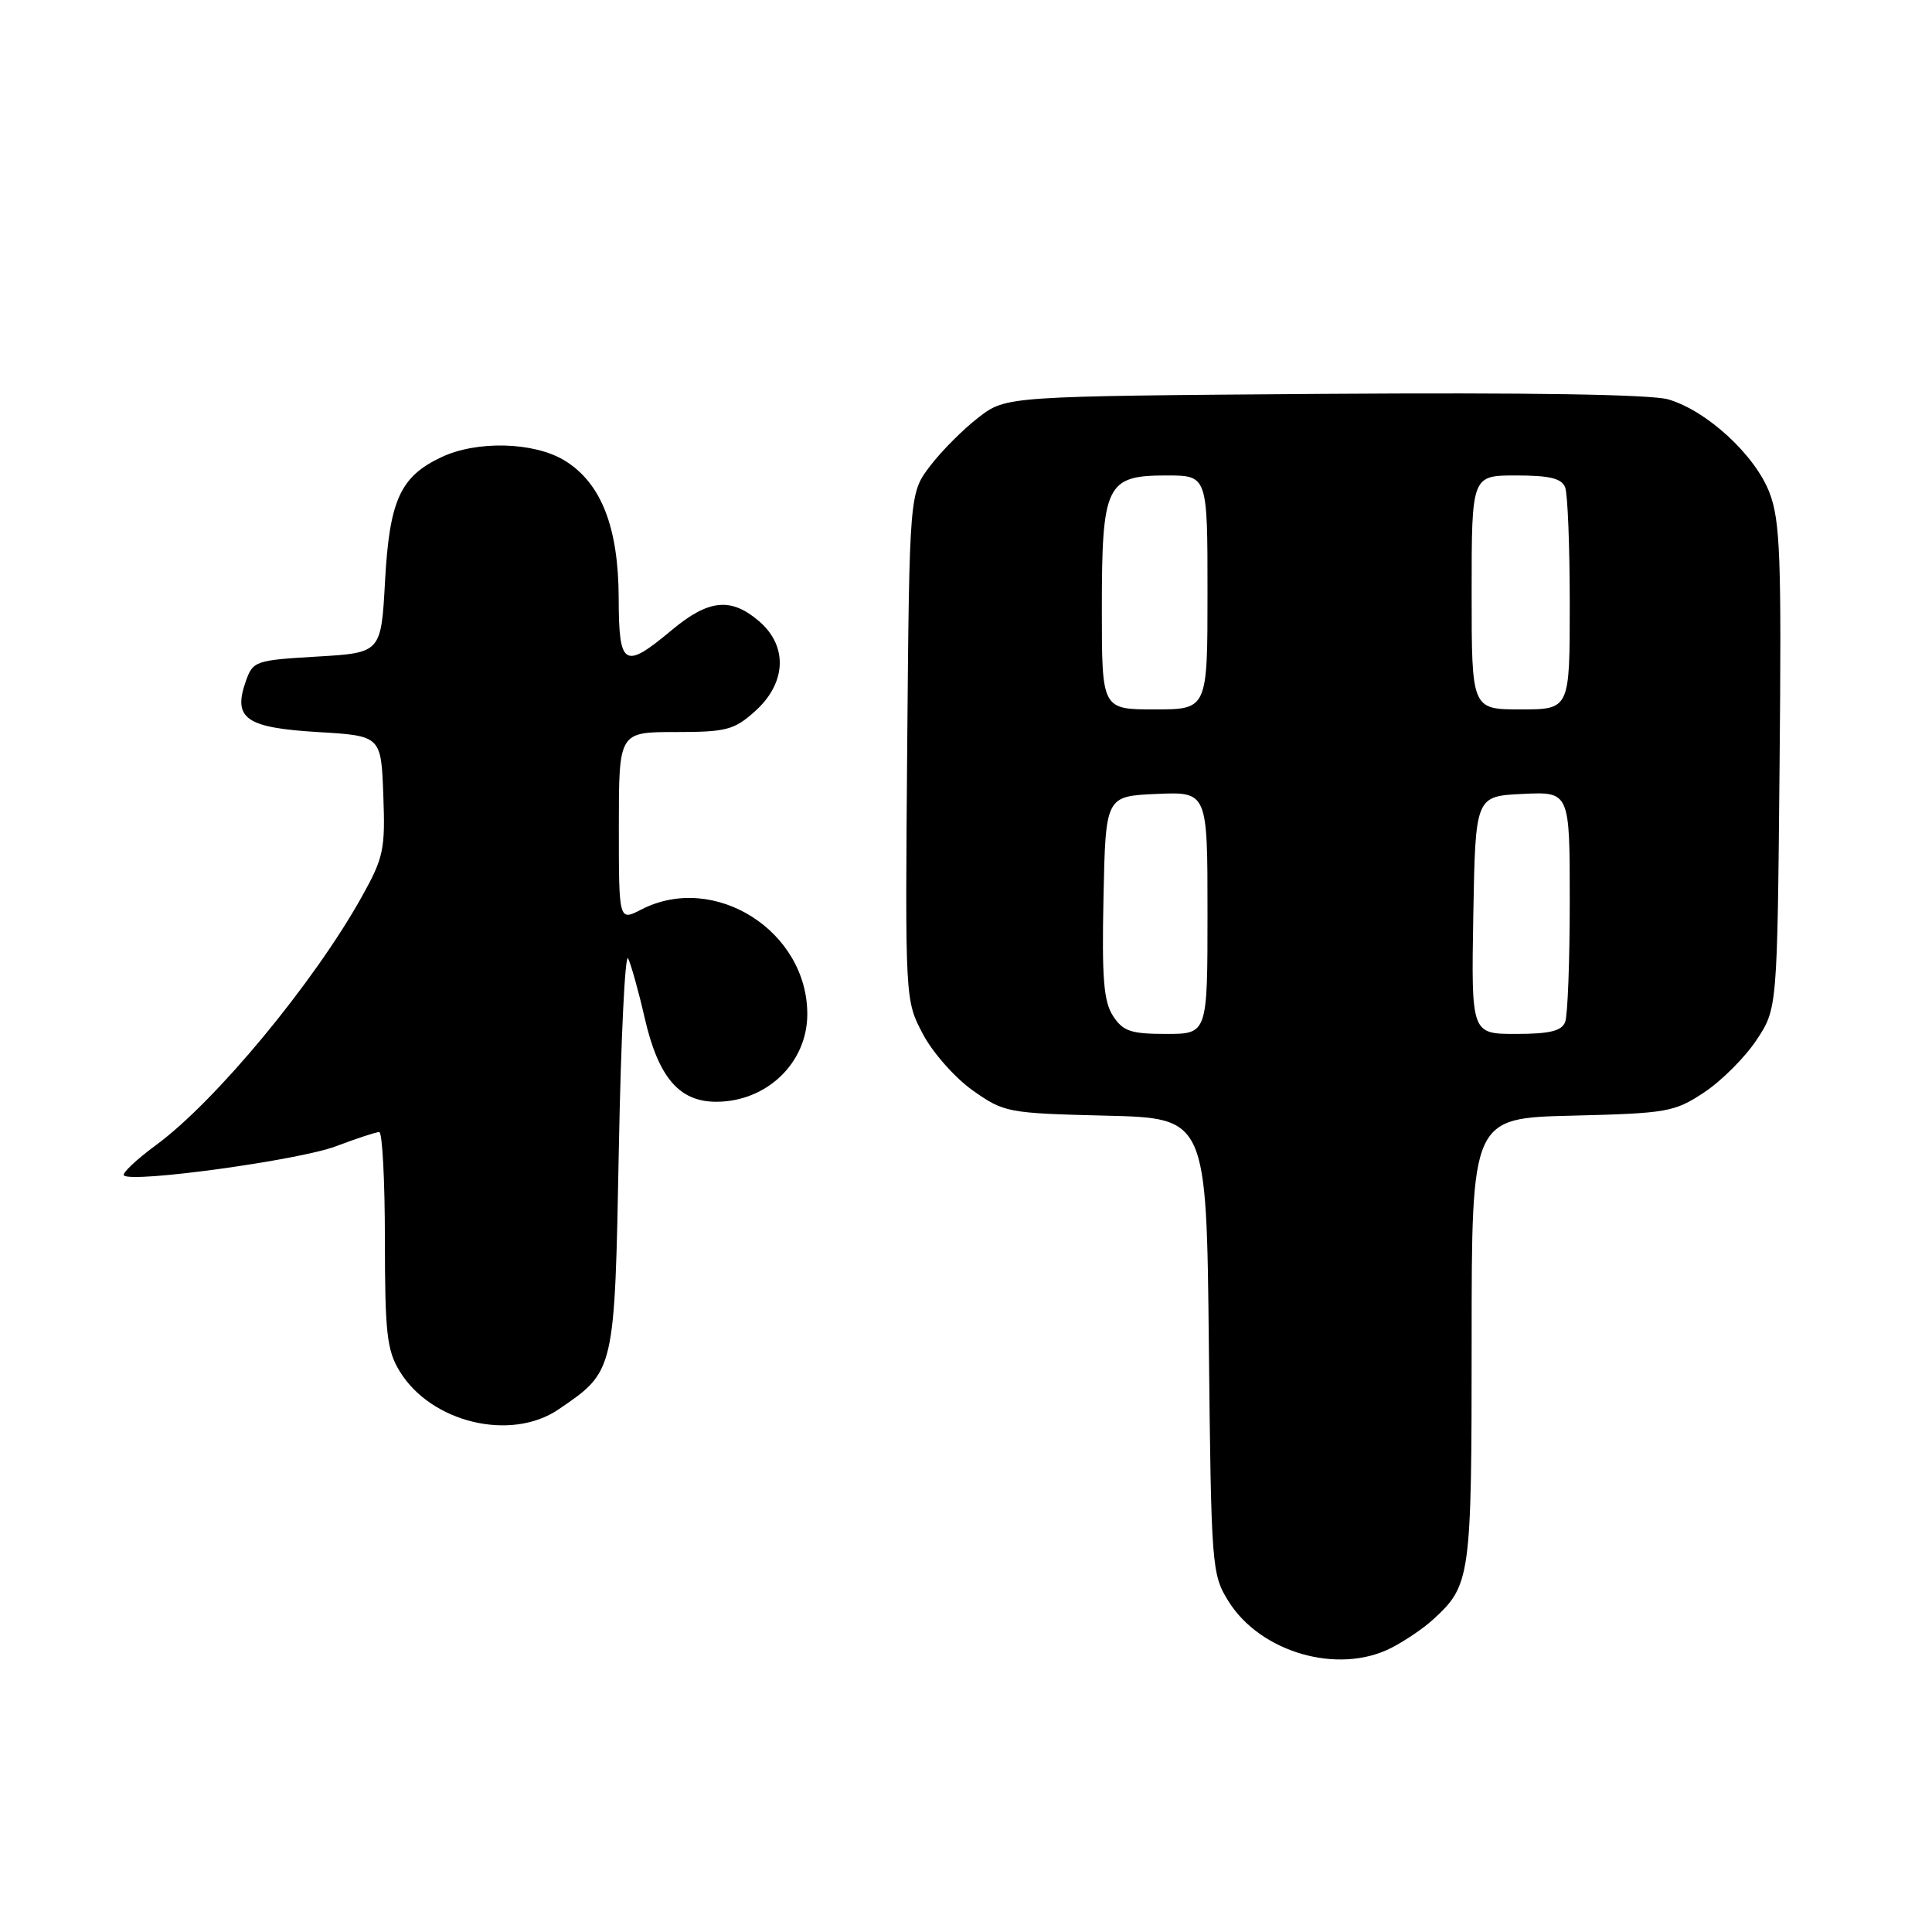 <?xml version="1.0" encoding="UTF-8" standalone="no"?>
<!DOCTYPE svg PUBLIC "-//W3C//DTD SVG 1.1//EN" "http://www.w3.org/Graphics/SVG/1.1/DTD/svg11.dtd" >
<svg xmlns="http://www.w3.org/2000/svg" xmlns:xlink="http://www.w3.org/1999/xlink" version="1.1" viewBox="0 0 256 256">
 <g >
 <path fill="currentColor"
d=" M 184.30 218.38 C 186.06 217.49 188.56 215.81 189.85 214.63 C 194.87 210.06 195.00 209.12 195.00 177.63 C 195.00 148.15 195.00 148.15 208.33 147.83 C 220.93 147.52 221.88 147.35 225.82 144.74 C 228.11 143.22 231.22 140.11 232.74 137.82 C 235.50 133.65 235.50 133.65 235.80 101.61 C 236.07 73.89 235.89 68.99 234.47 65.29 C 232.57 60.31 226.18 54.42 221.05 52.92 C 218.77 52.26 202.41 52.00 175.42 52.19 C 133.34 52.50 133.34 52.50 129.70 55.28 C 127.70 56.81 124.81 59.70 123.28 61.70 C 120.50 65.34 120.50 65.34 120.21 98.94 C 119.93 132.55 119.93 132.55 122.29 137.02 C 123.59 139.49 126.57 142.85 128.91 144.50 C 133.05 147.42 133.53 147.51 146.52 147.83 C 159.87 148.15 159.87 148.15 160.18 178.33 C 160.49 207.70 160.56 208.60 162.77 212.16 C 167.00 218.96 177.28 221.93 184.30 218.38 Z  M 74.01 186.75 C 81.49 181.66 81.44 181.84 82.00 152.18 C 82.28 137.51 82.83 126.17 83.23 127.00 C 83.63 127.83 84.62 131.37 85.42 134.87 C 87.23 142.76 90.00 146.00 94.92 145.99 C 101.57 145.98 106.92 140.88 106.97 134.48 C 107.06 123.38 94.64 115.51 84.95 120.53 C 82.00 122.05 82.00 122.05 82.00 109.53 C 82.00 97.00 82.00 97.00 89.48 97.00 C 96.24 97.00 97.27 96.73 100.04 94.25 C 104.20 90.53 104.43 85.63 100.60 82.33 C 96.85 79.11 93.90 79.41 89.00 83.50 C 82.69 88.77 82.00 88.35 81.98 79.25 C 81.95 69.83 79.65 63.98 74.81 61.02 C 70.75 58.55 63.17 58.35 58.46 60.59 C 53.03 63.16 51.61 66.29 51.02 77.00 C 50.50 86.50 50.50 86.50 42.02 87.00 C 33.81 87.48 33.51 87.59 32.56 90.30 C 30.84 95.21 32.58 96.43 42.10 97.00 C 50.50 97.50 50.50 97.50 50.79 105.34 C 51.06 112.56 50.84 113.63 47.93 118.84 C 41.58 130.23 28.59 145.91 20.70 151.71 C 18.06 153.65 16.14 155.47 16.42 155.75 C 17.45 156.78 39.64 153.73 44.50 151.89 C 47.25 150.85 49.84 150.00 50.25 150.00 C 50.66 150.00 51.00 156.41 51.00 164.25 C 51.01 176.62 51.26 178.92 52.96 181.70 C 57.11 188.51 67.70 191.05 74.01 186.75 Z  M 147.49 134.63 C 146.24 132.72 145.99 129.64 146.22 118.88 C 146.50 105.50 146.50 105.50 153.25 105.20 C 160.00 104.91 160.00 104.91 160.00 120.95 C 160.00 137.00 160.00 137.00 154.52 137.00 C 149.86 137.00 148.81 136.65 147.49 134.63 Z  M 195.22 121.25 C 195.50 105.50 195.50 105.50 201.75 105.20 C 208.00 104.90 208.00 104.90 208.00 119.37 C 208.00 127.33 207.73 134.55 207.39 135.42 C 206.93 136.61 205.34 137.00 200.87 137.00 C 194.95 137.00 194.95 137.00 195.22 121.25 Z  M 146.00 80.72 C 146.00 64.19 146.57 63.00 154.56 63.00 C 160.00 63.00 160.00 63.00 160.00 78.50 C 160.00 94.00 160.00 94.00 153.00 94.00 C 146.00 94.00 146.00 94.00 146.00 80.72 Z  M 195.00 78.50 C 195.00 63.00 195.00 63.00 200.89 63.00 C 205.34 63.00 206.93 63.39 207.39 64.58 C 207.73 65.45 208.00 72.43 208.00 80.08 C 208.00 94.00 208.00 94.00 201.50 94.00 C 195.00 94.00 195.00 94.00 195.00 78.50 Z "/>
</g>
</svg>